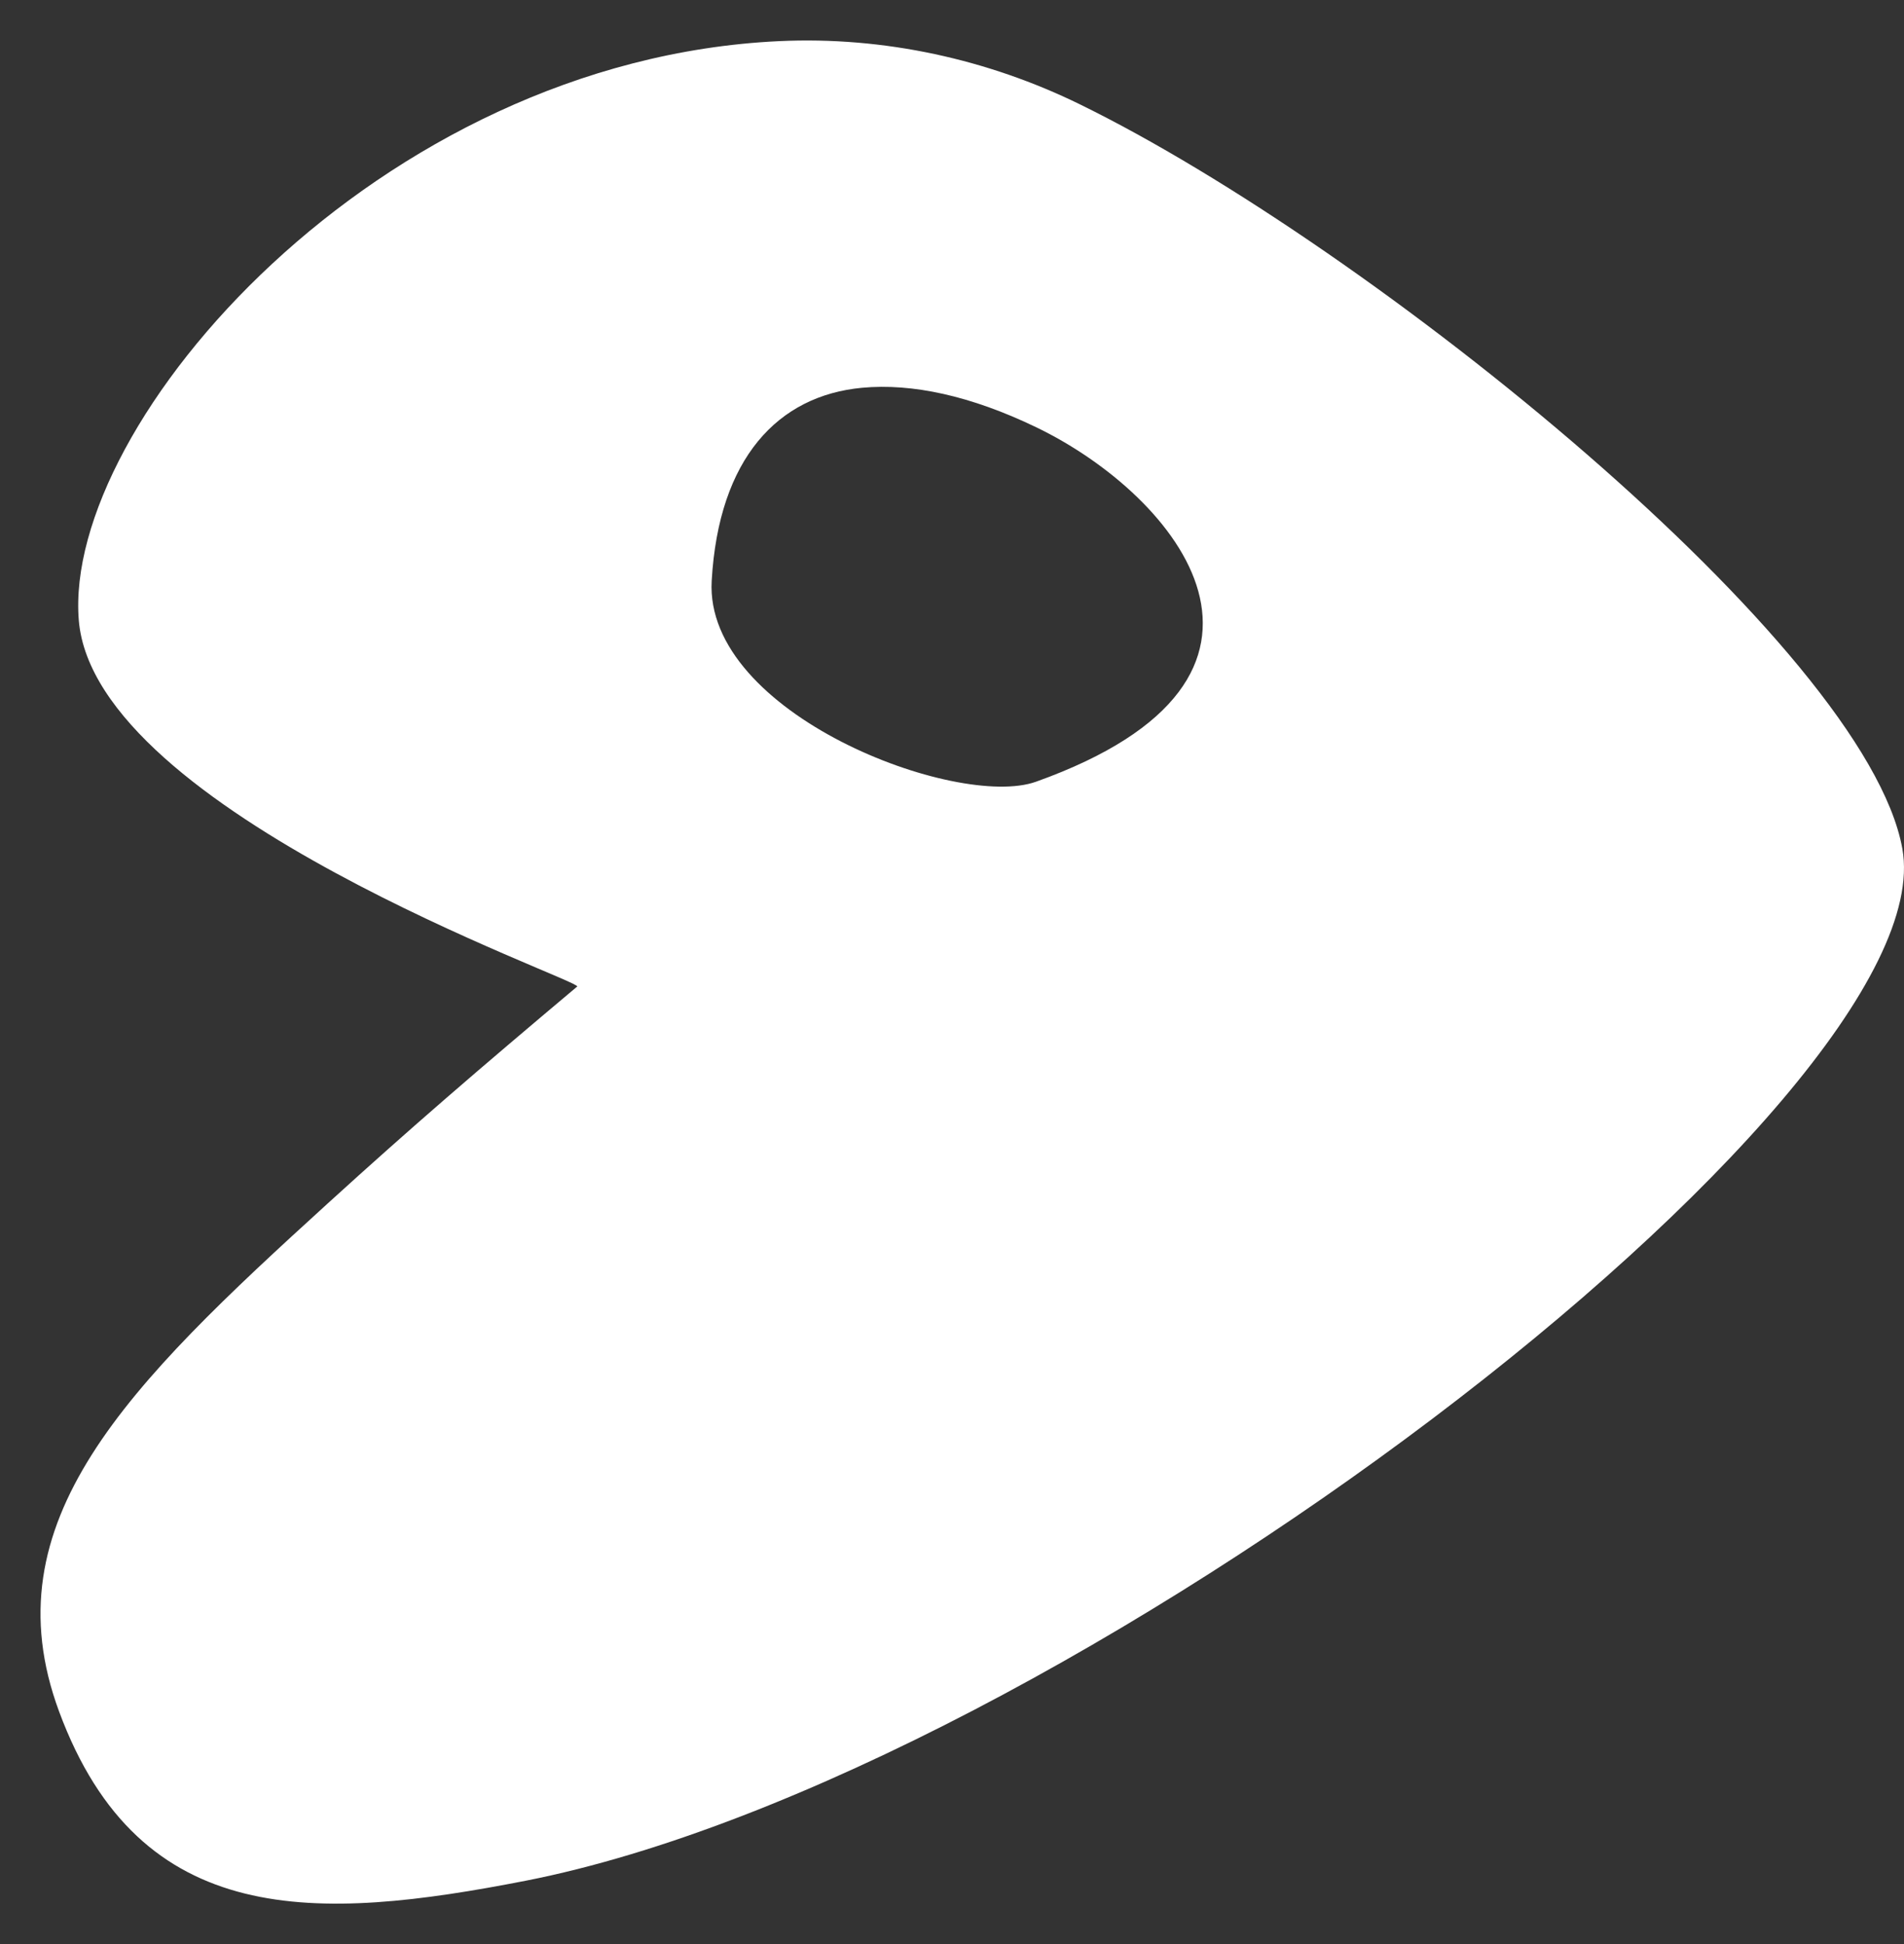 <svg width="47" height="48" viewBox="0 0 47 48" fill="none" xmlns="http://www.w3.org/2000/svg">
<rect x="0" y="0" width="47" height="48" fill="#333333" stroke="none"/>
<path fill-rule="evenodd" clip-rule="evenodd" d="M19.228 1.016C9.312 1.482 1.55 10.44 1.945 15.312C2.33 20.052 14.39 24.216 14.248 24.357C11.781 26.432 10.153 27.834 8.097 29.706C3.143 34.215 -0.278 37.56 1.457 42.252C3.458 47.664 7.834 47.439 12.979 46.434C26.241 43.828 48.07 27.119 46.959 20.953C46.06 15.964 33.861 6.102 26.649 2.572C24.396 1.47 21.832 0.894 19.228 1.016ZM21.279 9.574C22.519 9.459 23.964 9.771 25.575 10.547C29.093 12.241 32.737 16.739 25.575 19.3C23.628 19.996 17.379 17.624 17.568 14.34C17.741 11.307 19.211 9.767 21.279 9.574V9.574Z" fill="white"/>
</svg>
